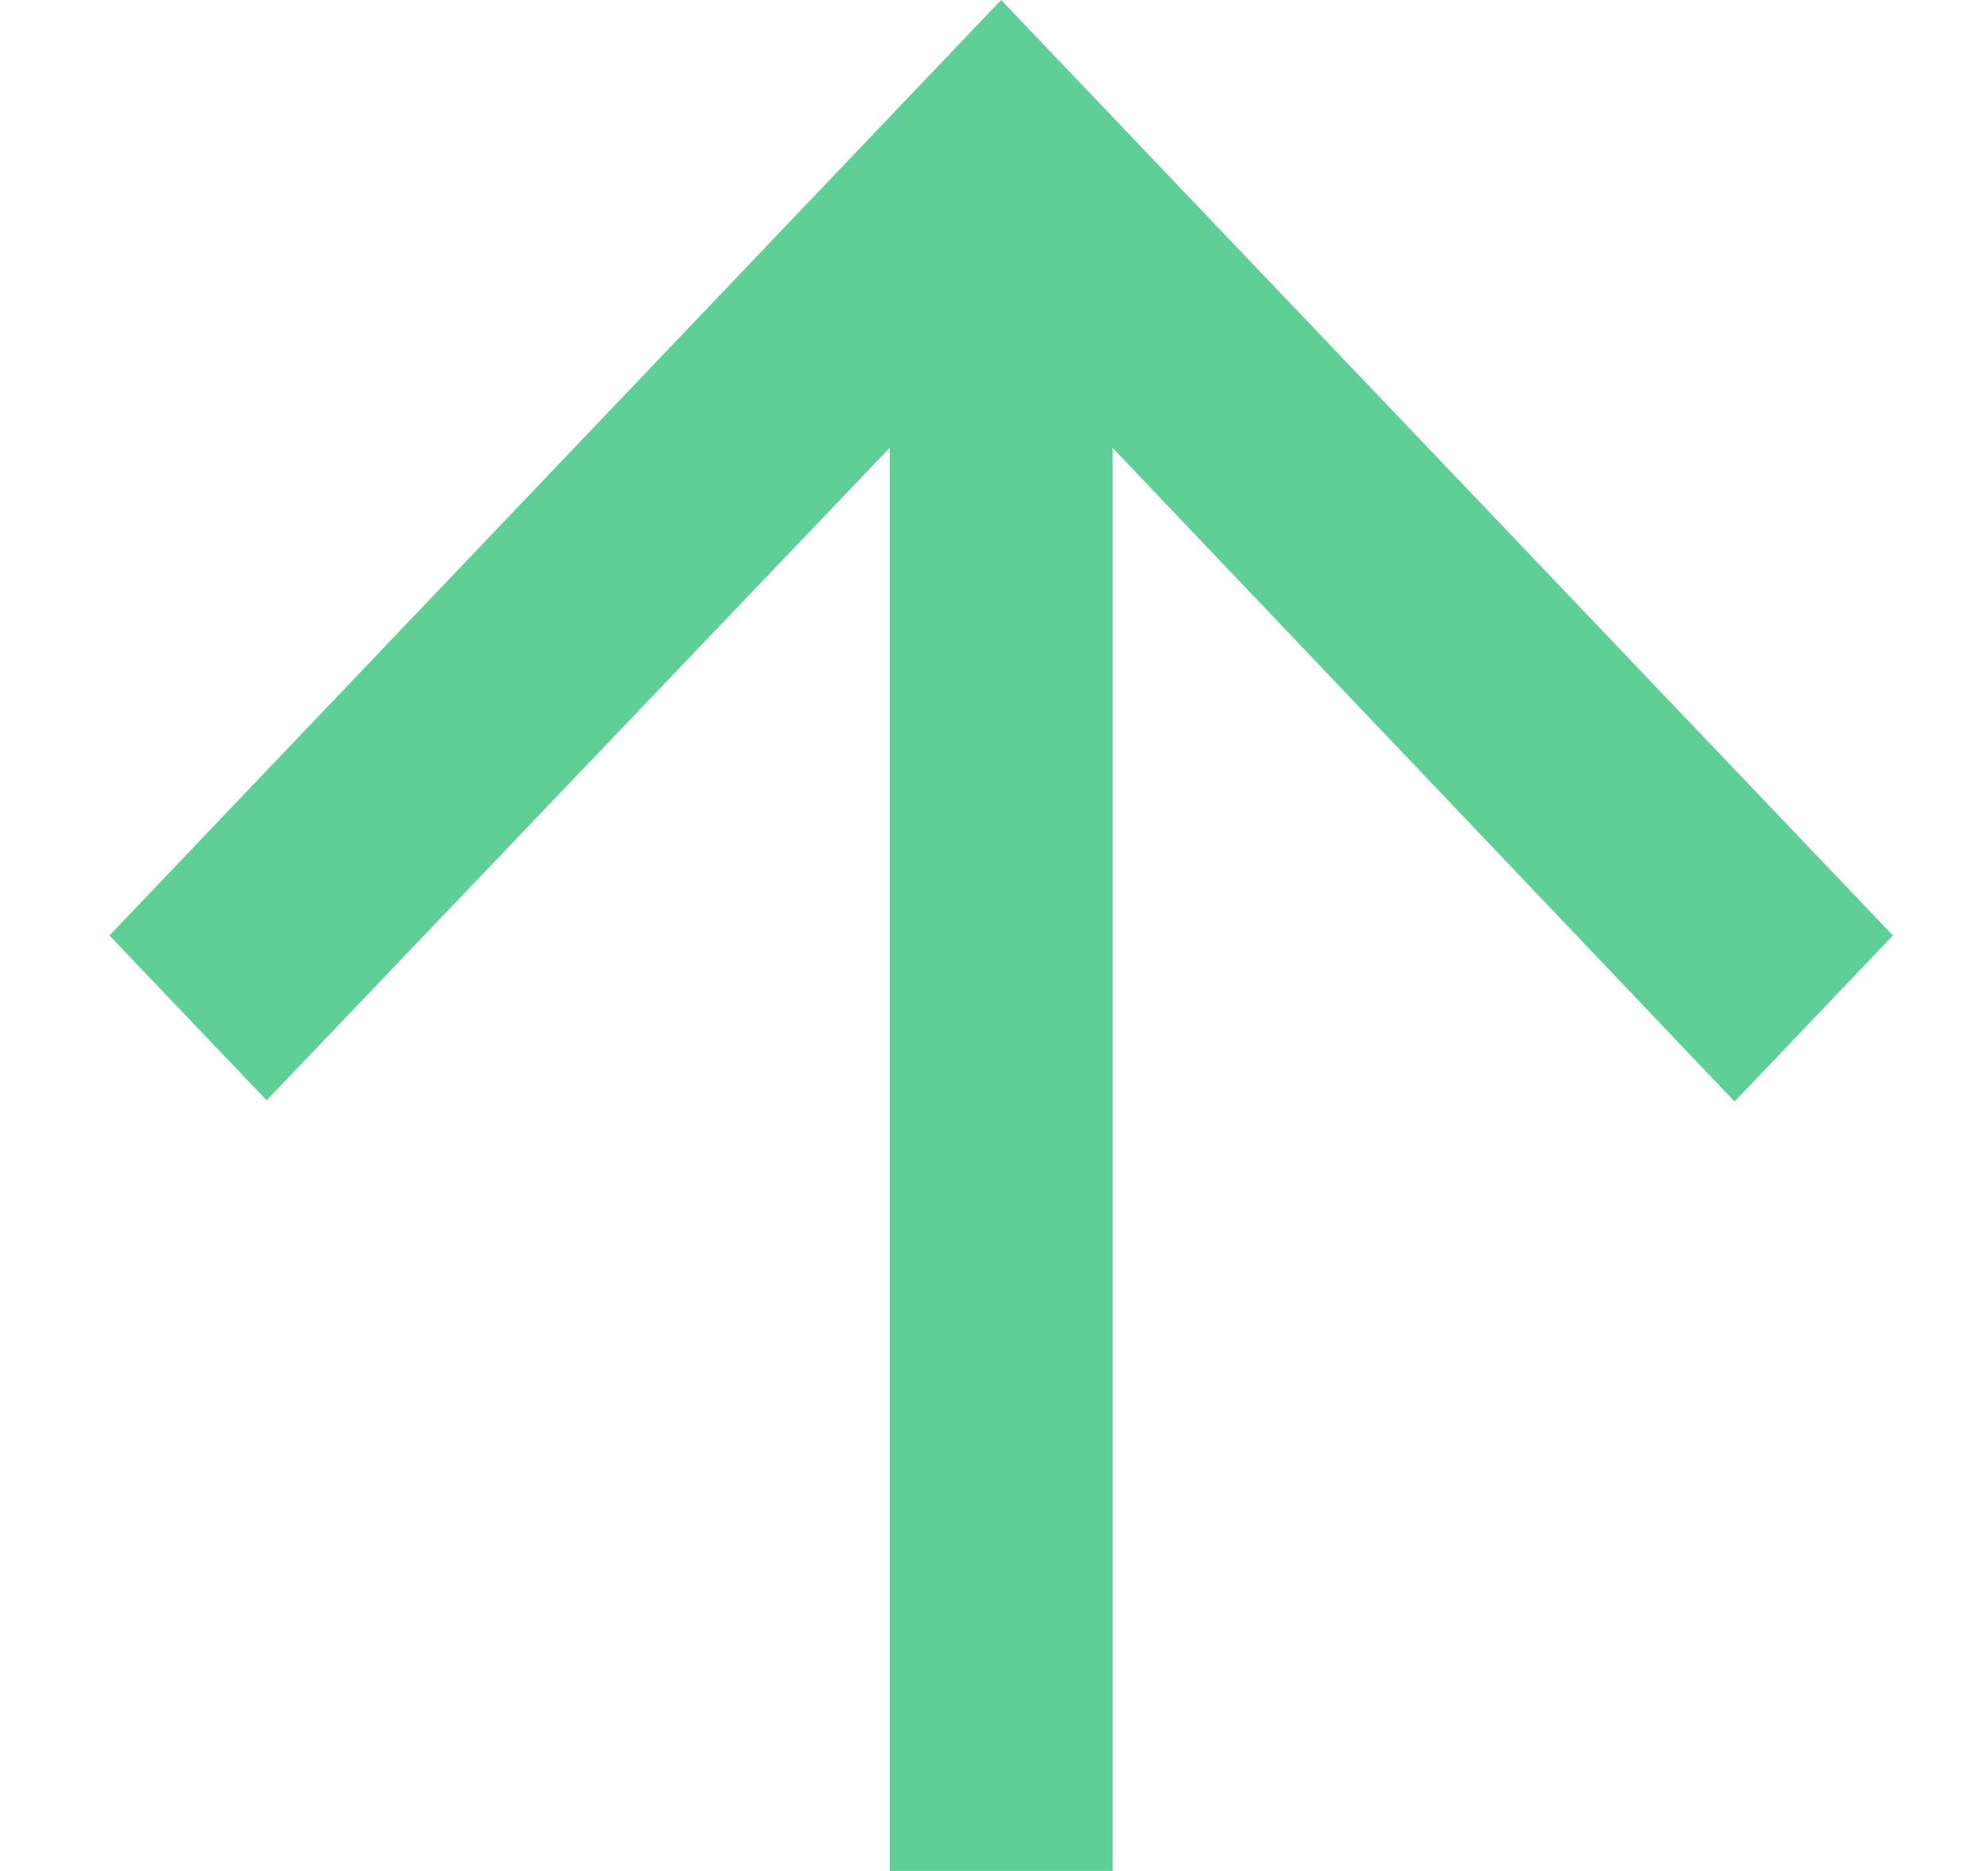<svg width="17" height="16" viewBox="0 0 17 16" fill="none" xmlns="http://www.w3.org/2000/svg">
<path d="M0.936 8L2.28 9.41L7.608 3.83V16H9.514V3.83L14.833 9.42L16.187 8L8.561 0L0.936 8Z" fill="#60CF97"/>
</svg>
